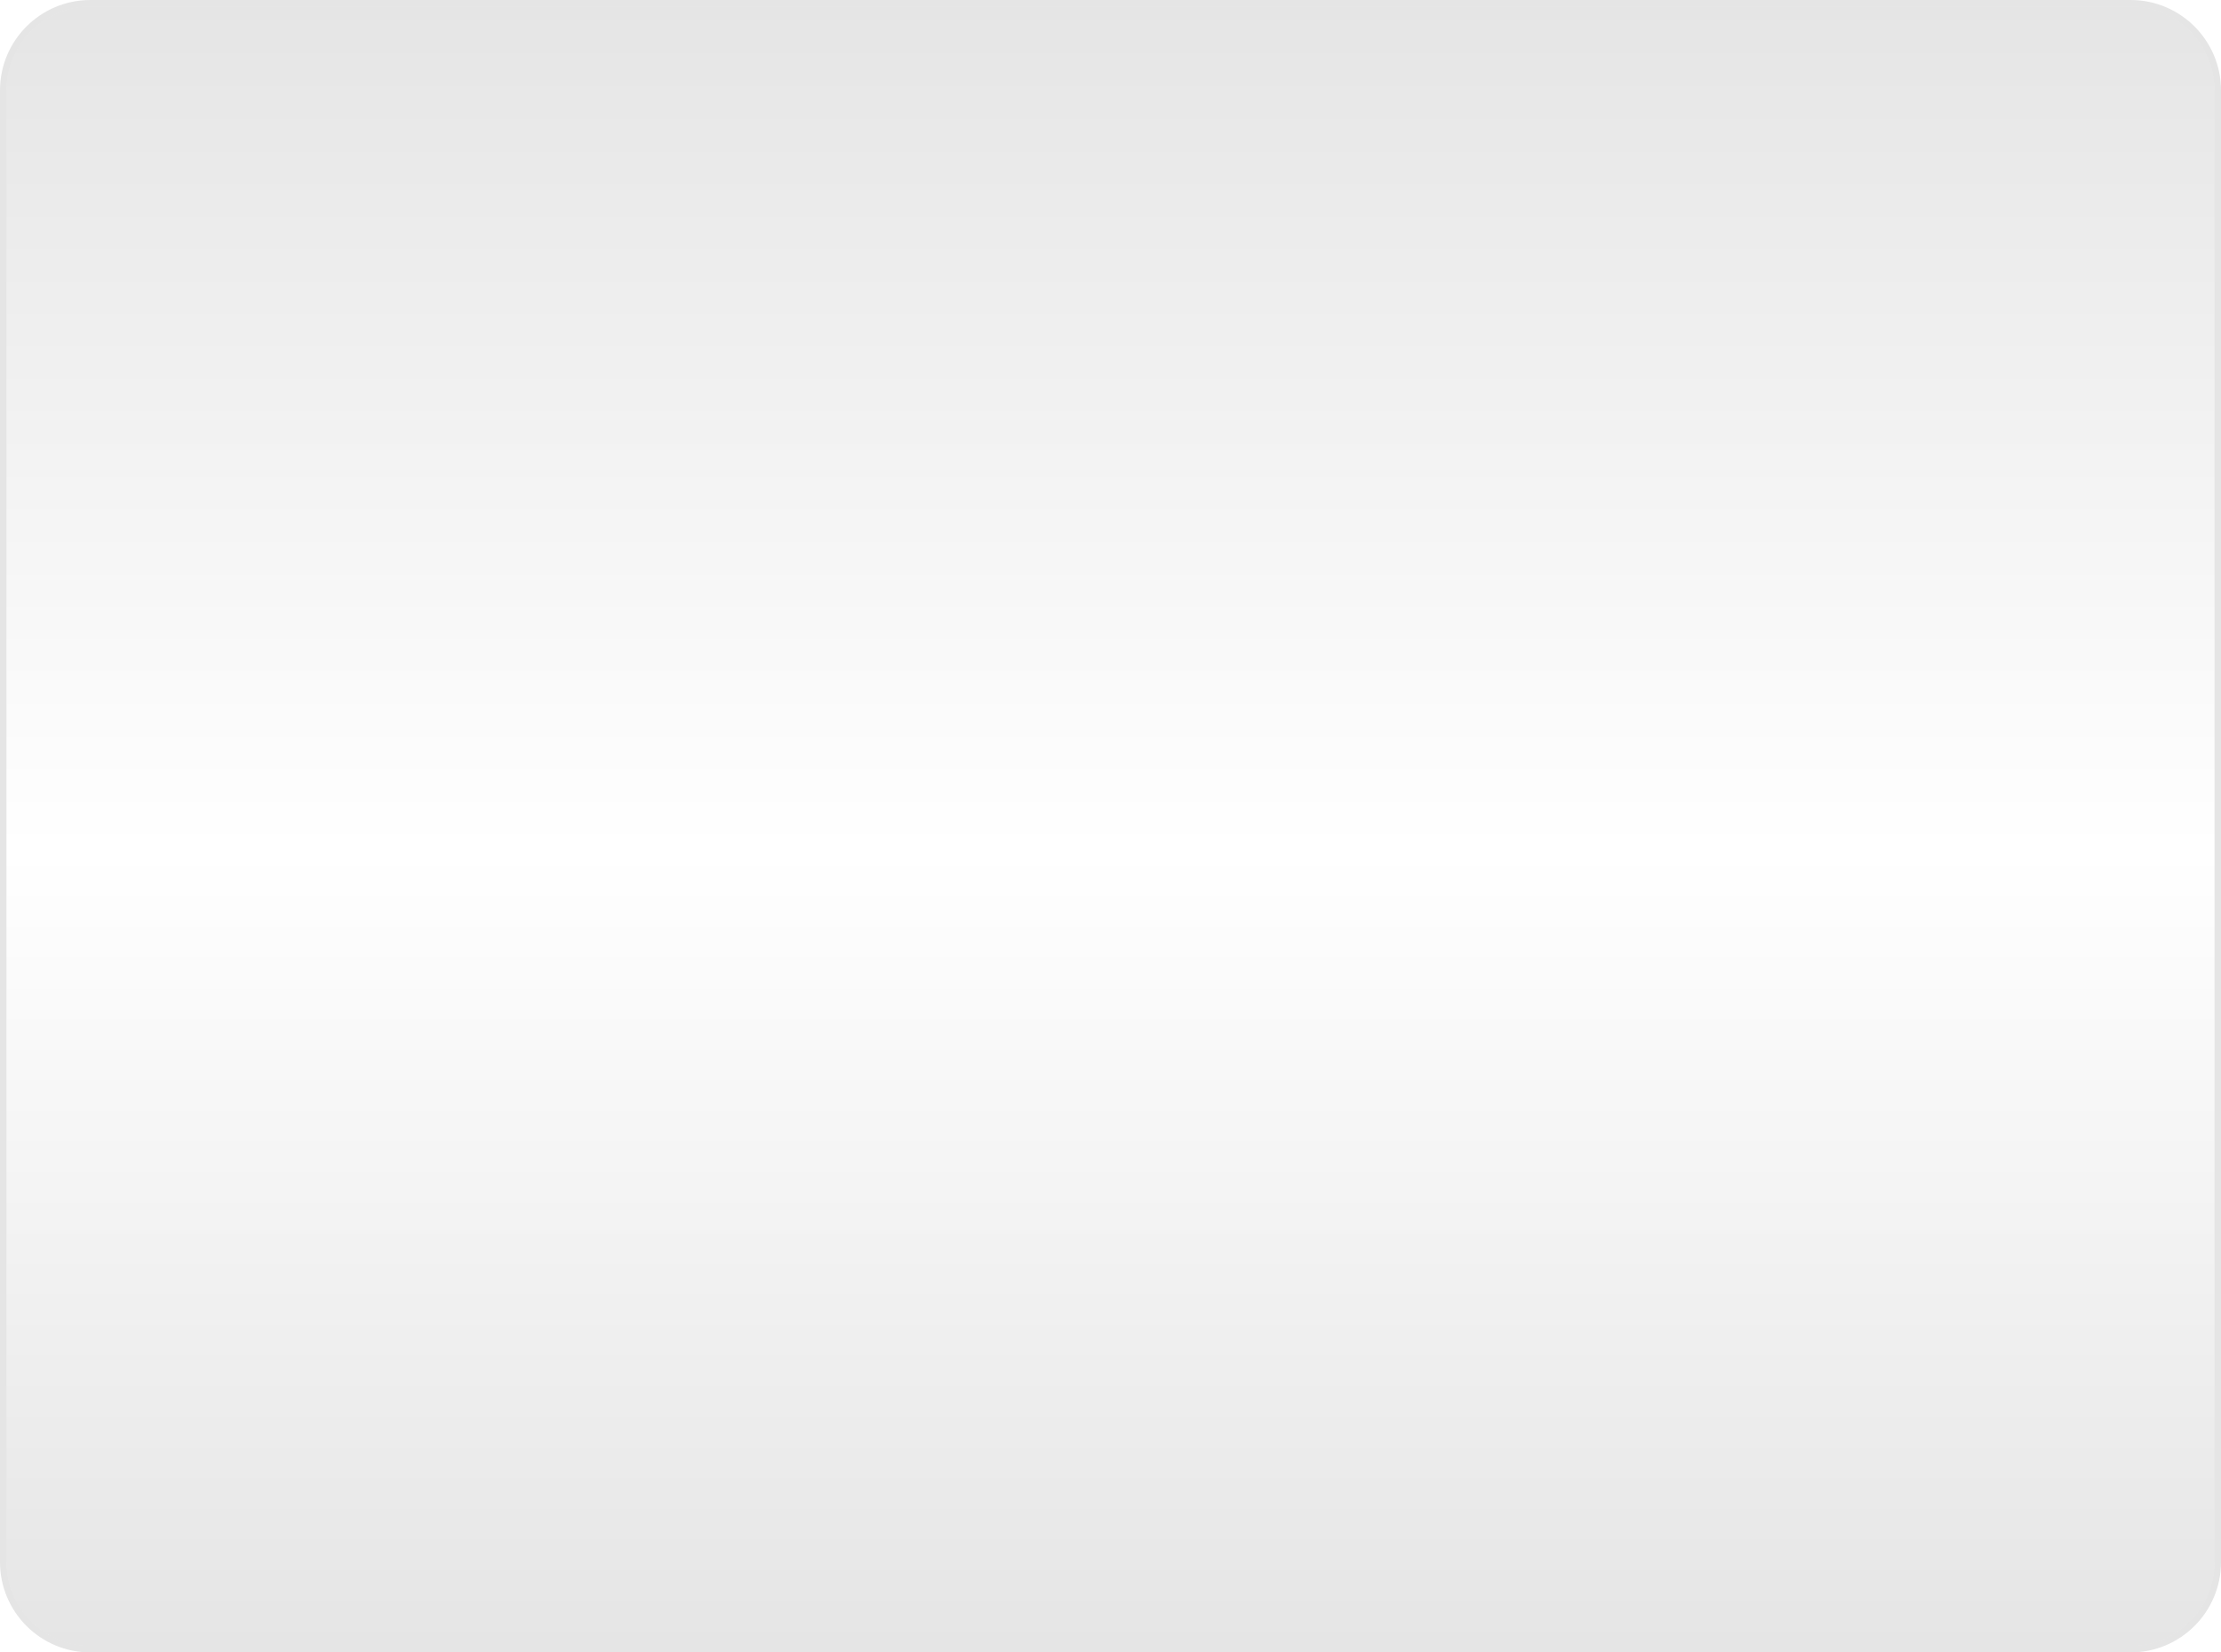 <?xml version="1.0" encoding="UTF-8"?>
<!DOCTYPE svg PUBLIC "-//W3C//DTD SVG 1.1 Tiny//EN" "http://www.w3.org/Graphics/SVG/1.1/DTD/svg11-tiny.dtd">
<svg baseProfile="tiny" height="256px" version="1.1" viewBox="0 0 344 256" width="344px" x="0px" xmlns="http://www.w3.org/2000/svg" xmlns:xlink="http://www.w3.org/1999/xlink" y="0px">
<path d="M330,0H14C6.268,0,0,6.27,0,14v228c0,7.732,6.268,14,14,14h316c7.732,0,14-6.268,14-14V14  C344,6.27,337.732,0,330,0z M343,242c0,7.168-5.832,13-13,13H14c-7.168,0-13-5.832-13-13V14C1,6.832,6.832,1,14,1h316  c7.168,0,13,5.832,13,13V242z" fill="#E5E5E5"/>
<path d="M14,255c-7.168,0-13-5.832-13-13V14C1,6.832,6.832,1,14,1h316c7.168,0,13,5.832,13,13  v228c0,7.168-5.832,13-13,13H14z" fill="url(#SVGID_1_)" fill-opacity="0.1" stroke-opacity="0.1"/>
<defs>
<linearGradient gradientUnits="userSpaceOnUse" id="SVGID_1_" x1="172" x2="172" y1="3.209" y2="252.88">
<stop offset="0" style="stop-color:#000000"/>
<stop offset="0.073" style="stop-color:#000000;stop-opacity:0.859"/>
<stop offset="0.515" style="stop-color:#000000;stop-opacity:0"/>
<stop offset="0.931" style="stop-color:#000000;stop-opacity:0.859"/>
<stop offset="1" style="stop-color:#000000"/>
</linearGradient>
</defs>
</svg>
